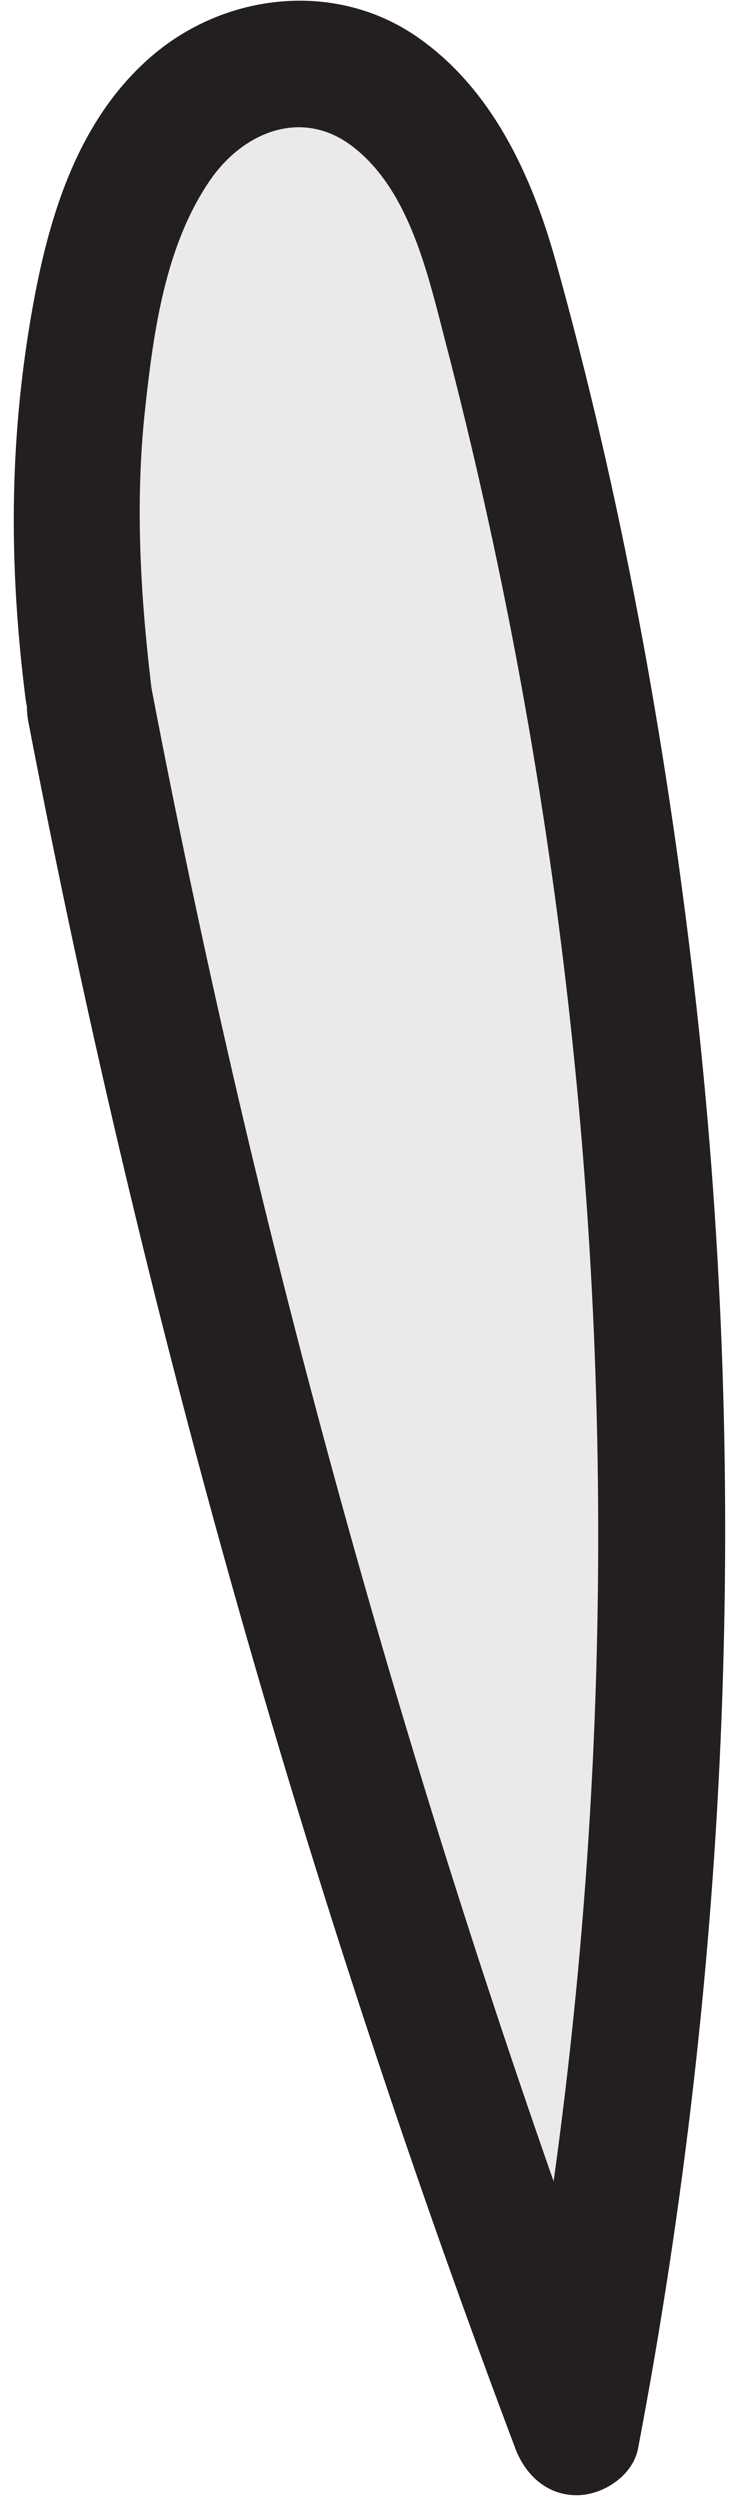 <svg width="29" height="98" viewBox="0 0 29 98" fill="none" xmlns="http://www.w3.org/2000/svg">
<path d="M3.49 27.35C2.69 21.07 2.75 17.44 3.96 11.21C4.73 7.21 7.2 2.35 11.82 2.49C16.19 2.62 18.37 7.12 19.39 10.85C26.89 38.43 28 67.33 22.63 95.29C14.3 73.2 7.91 50.55 3.53 27.6" fill="#EAEAEA"/>
<path d="M5.99 27.35C5.52 23.56 5.28 19.79 5.7 15.98C6.03 12.96 6.49 9.62 8.24 7.07C9.53 5.19 11.83 4.22 13.82 5.73C16.07 7.44 16.79 10.75 17.47 13.36C21.9 30.34 23.9 47.91 23.4 65.45C23.12 75.25 22.06 85 20.22 94.63H25.04C18.59 77.5 13.26 59.95 9.14 42.12C7.98 37.08 6.91 32.02 5.94 26.95C5.69 25.62 4.09 24.87 2.86 25.2C1.47 25.58 0.86 26.94 1.11 28.28C4.55 46.22 9.18 63.92 14.98 81.24C16.63 86.18 18.38 91.09 20.22 95.97C20.61 97.01 21.46 97.81 22.63 97.81C23.67 97.81 24.84 97.04 25.04 95.97C28.64 77.07 29.44 57.68 27.23 38.57C26.12 29.01 24.39 19.48 21.8 10.21C20.86 6.86 19.3 3.47 16.36 1.44C13.14 -0.78 8.83 -0.28 5.94 2.21C2.8 4.92 1.73 9.14 1.11 13.06C0.35 17.88 0.39 22.54 1 27.37C1.17 28.71 2.03 29.87 3.5 29.87C4.72 29.87 6.17 28.72 6 27.37L5.99 27.35Z" fill="#231F20"/>
</svg>
